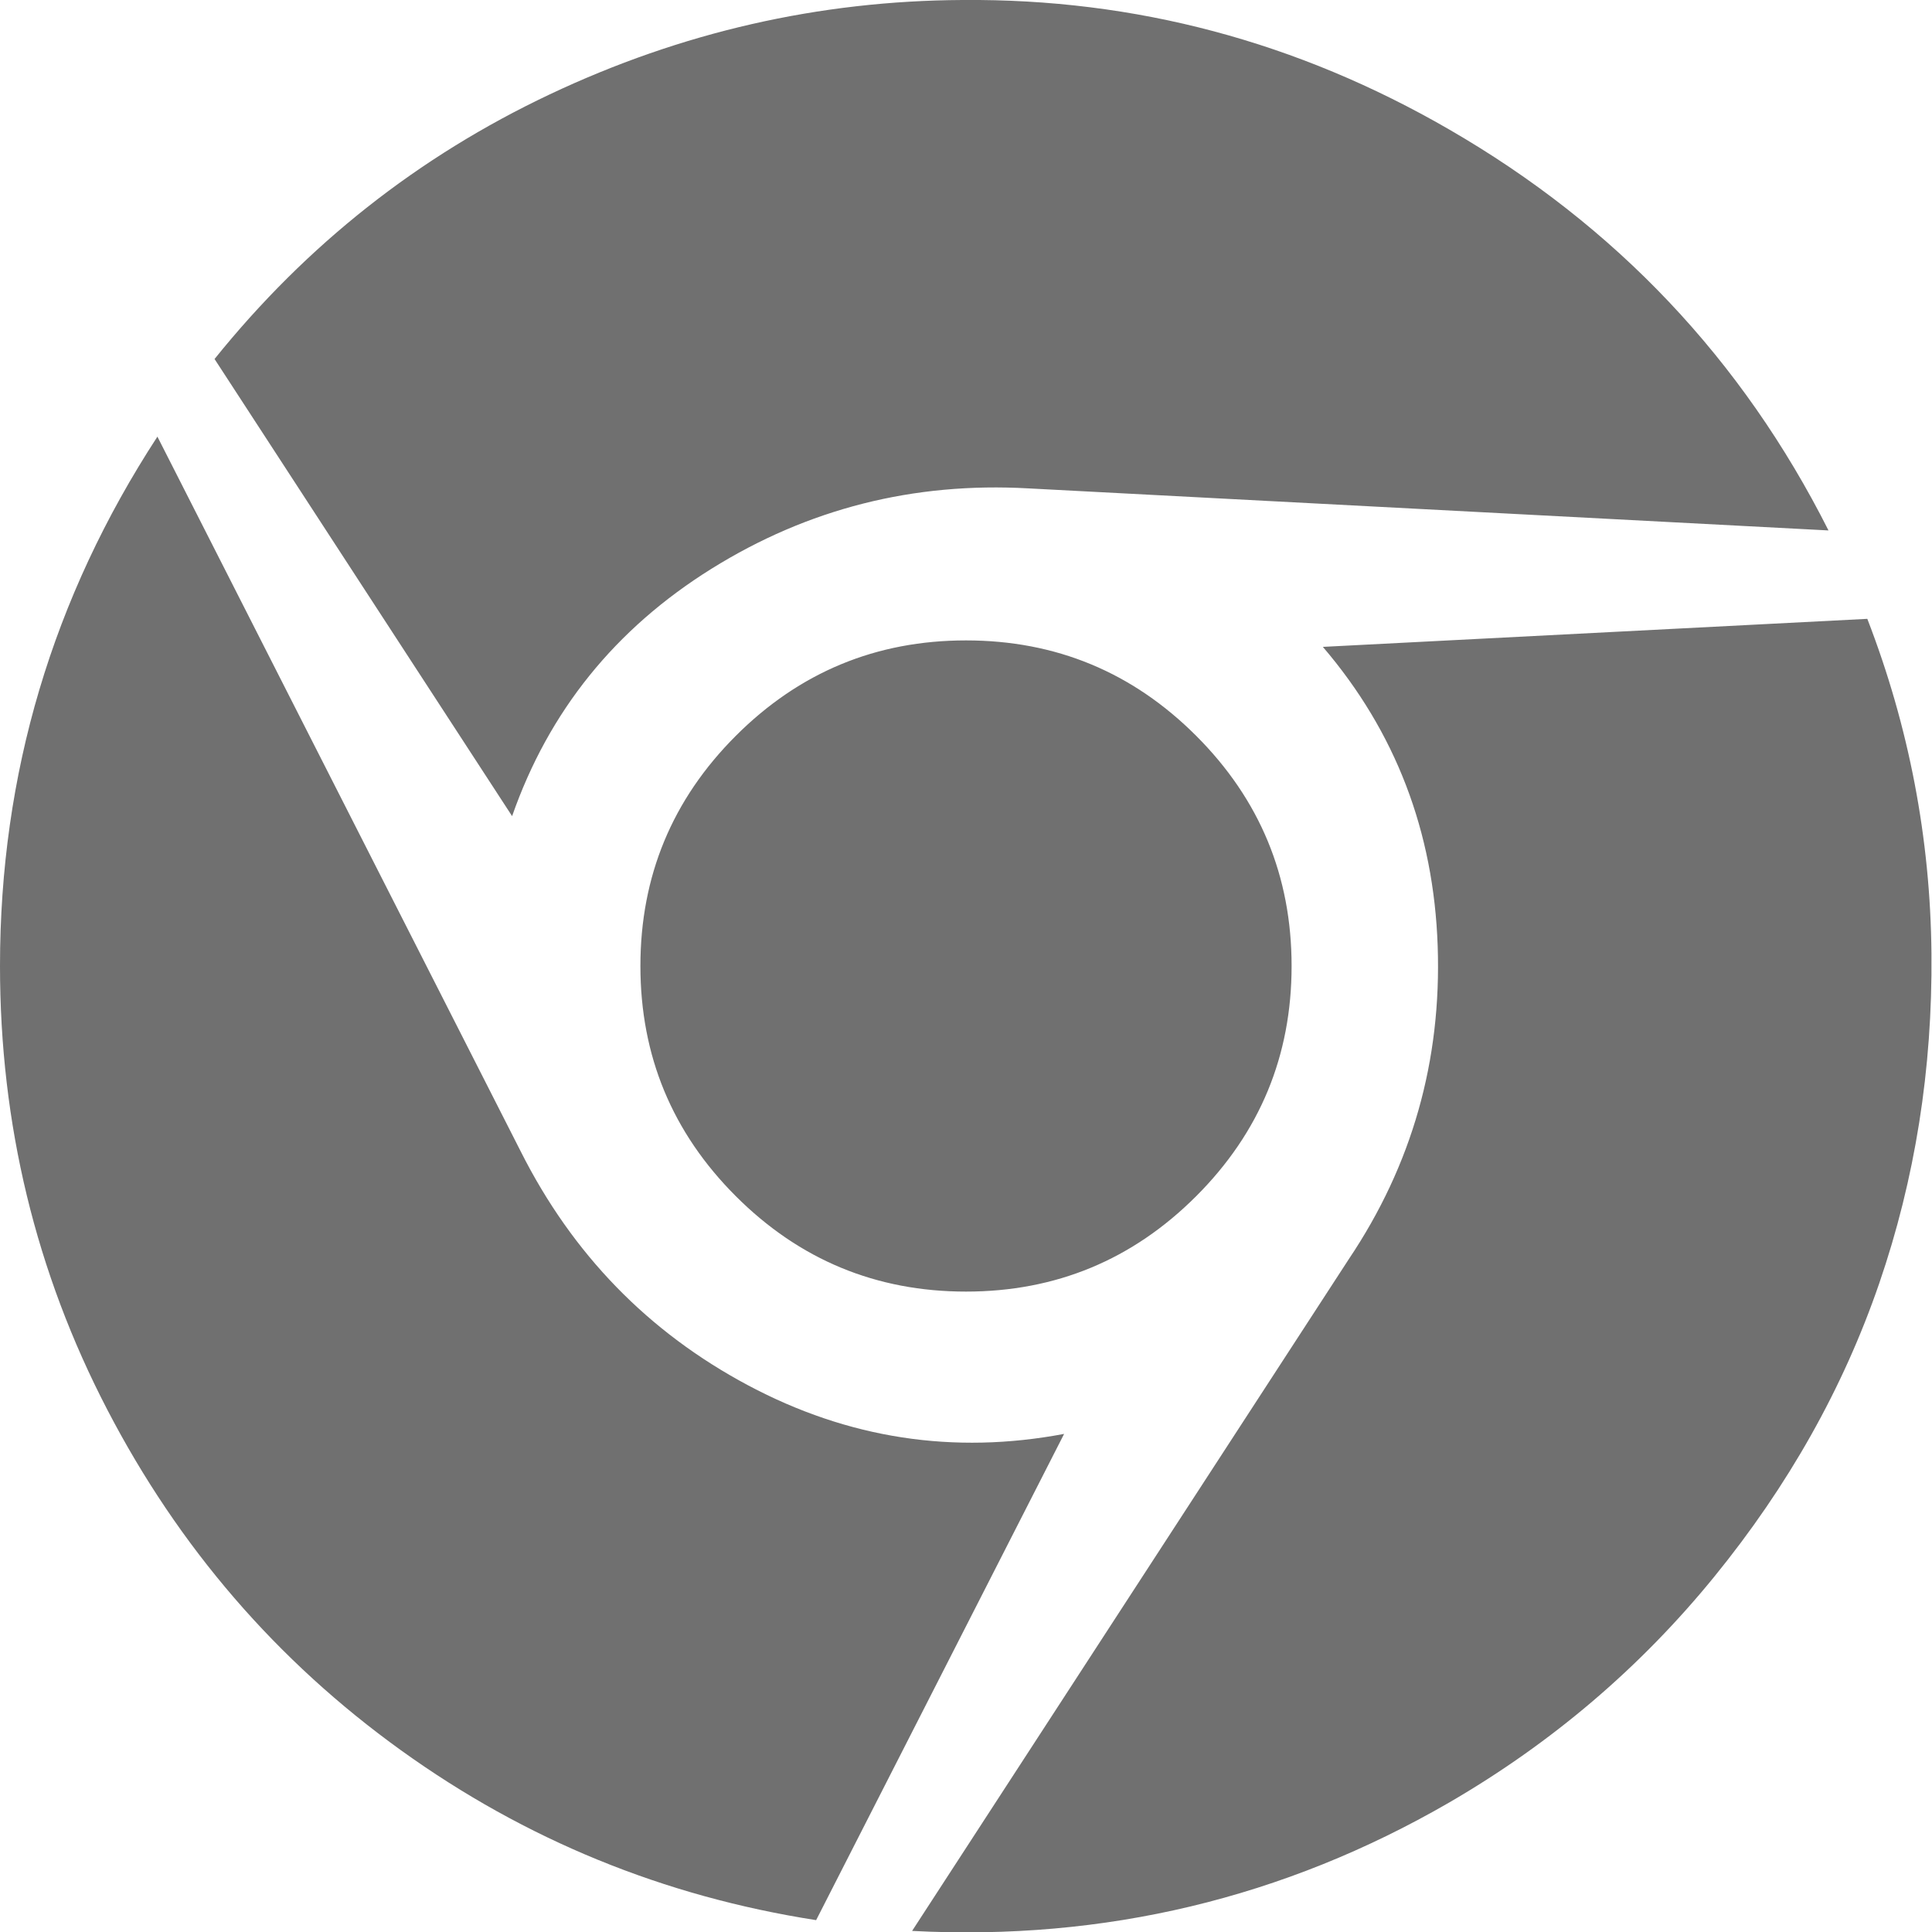 <?xml version="1.0" standalone="no"?><!DOCTYPE svg PUBLIC "-//W3C//DTD SVG 1.1//EN" "http://www.w3.org/Graphics/SVG/1.1/DTD/svg11.dtd"><svg t="1709174584839" class="icon" viewBox="0 0 1024 1024" version="1.1" xmlns="http://www.w3.org/2000/svg" p-id="4214" width="32" height="32" xmlns:xlink="http://www.w3.org/1999/xlink"><path d="M510.286 0q137.143-1.143 257.714 68.571 132.571 76.571 201.143 212.571l-424-22.286q-91.429-5.143-168 42.571t-105.714 131.143l-157.714-242.286q73.143-90.857 177.714-140.286t218.857-50zm-426.857 231.429l192.571 378.857q41.143 81.714 120.571 124t167.429 25.714l-131.429 257.714q-121.143-18.857-220-90t-155.714-180.571-56.857-235.143q0-152.571 83.429-280.571zm906.286 96.571q33.143 85.714 34 177.429t-27.714 174.857-87.429 155.429-140.571 119.714q-131.429 76-284.571 68l231.429-356q50.286-74.857 47.143-166t-60.857-158.571zm-477.714 11.429q71.429 0 122 50.571t50.571 122-50.571 122-122 50.571-122-50.571-50.571-122 50.571-122 122-50.571z" p-id="4215" fill="#707070"></path></svg>